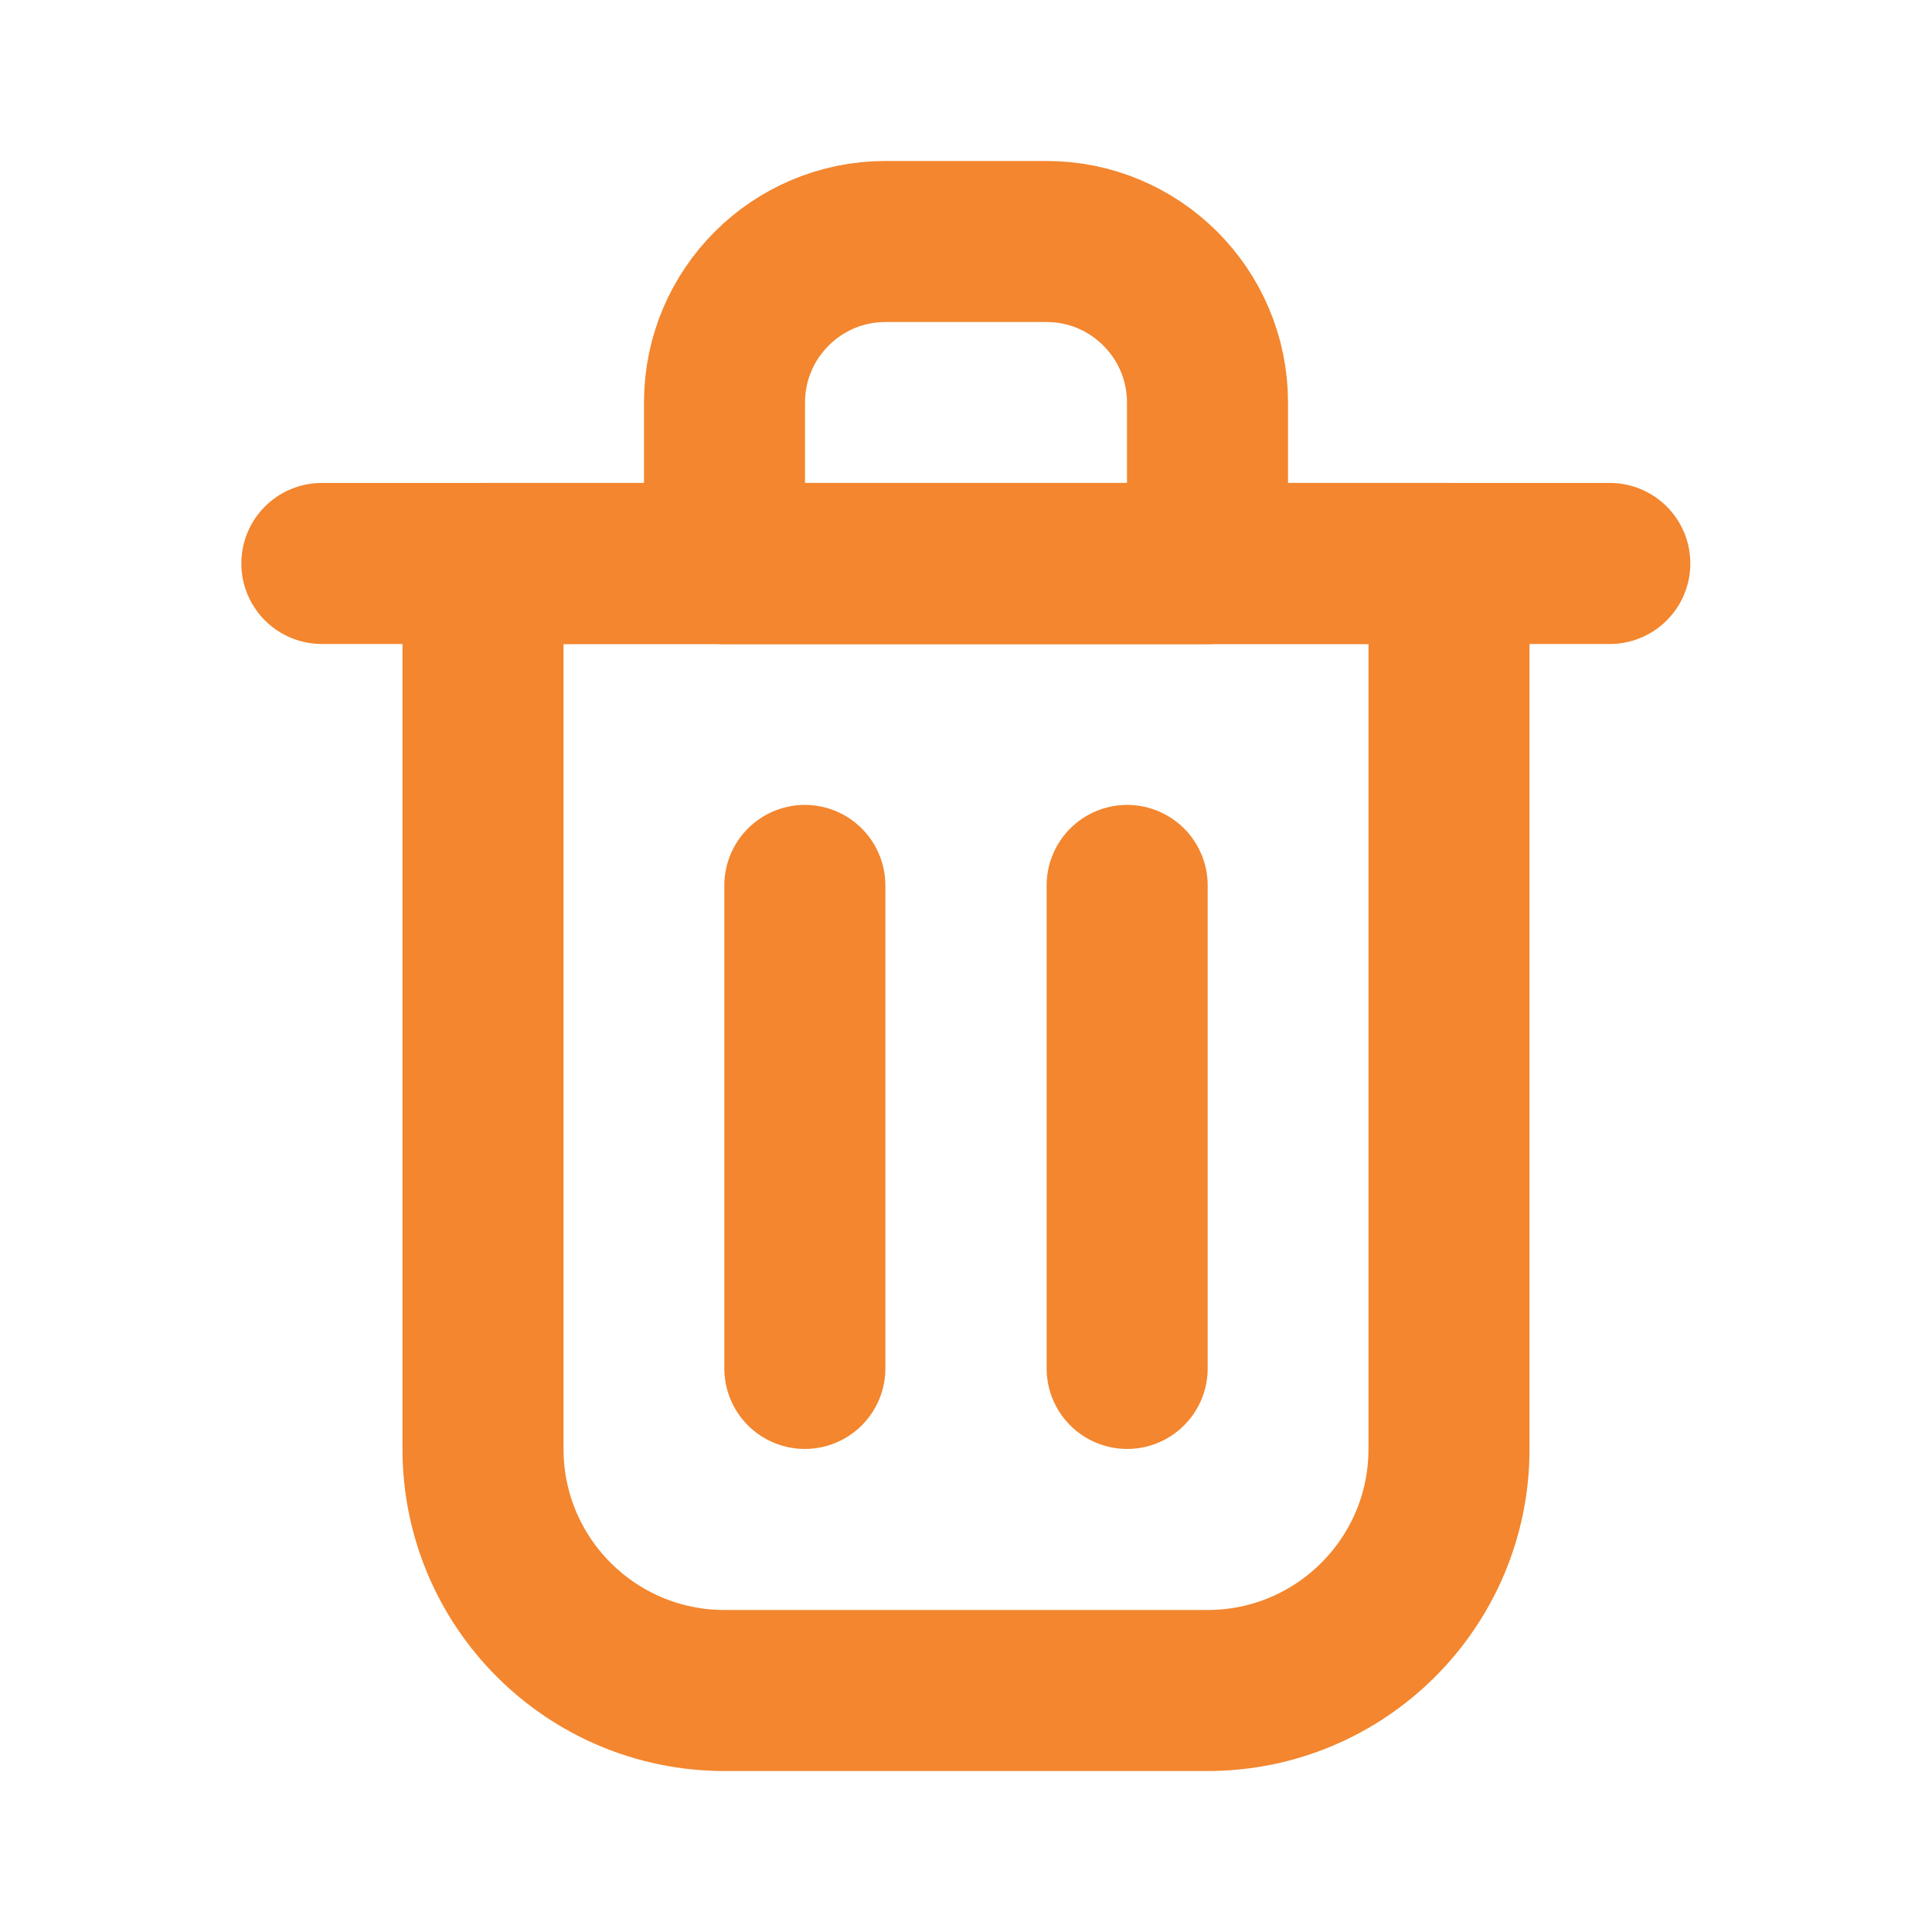 <svg width="17" height="17" viewBox="0 0 17 17" fill="none" xmlns="http://www.w3.org/2000/svg">
<path d="M7.082 7.791V12.041" stroke="#F3862E" stroke-width="1.417" stroke-linecap="round" stroke-linejoin="round"/>
<path d="M9.918 7.791V12.041" stroke="#F3862E" stroke-width="1.417" stroke-linecap="round" stroke-linejoin="round"/>
<path d="M2.832 4.958H14.165" stroke="#F3862E" stroke-width="1.417" stroke-linecap="round" stroke-linejoin="round"/>
<path d="M4.25 4.958H8.5H12.75V12.75C12.75 13.923 11.799 14.875 10.625 14.875H6.375C5.201 14.875 4.25 13.923 4.25 12.75V4.958Z" stroke="#F3862E" stroke-width="1.417" stroke-linecap="round" stroke-linejoin="round"/>
<path d="M6.375 3.542C6.375 2.76 7.009 2.125 7.792 2.125H9.208C9.991 2.125 10.625 2.76 10.625 3.542V4.959H6.375V3.542Z" stroke="#F3862E" stroke-width="1.417" stroke-linecap="round" stroke-linejoin="round"/>
</svg>
